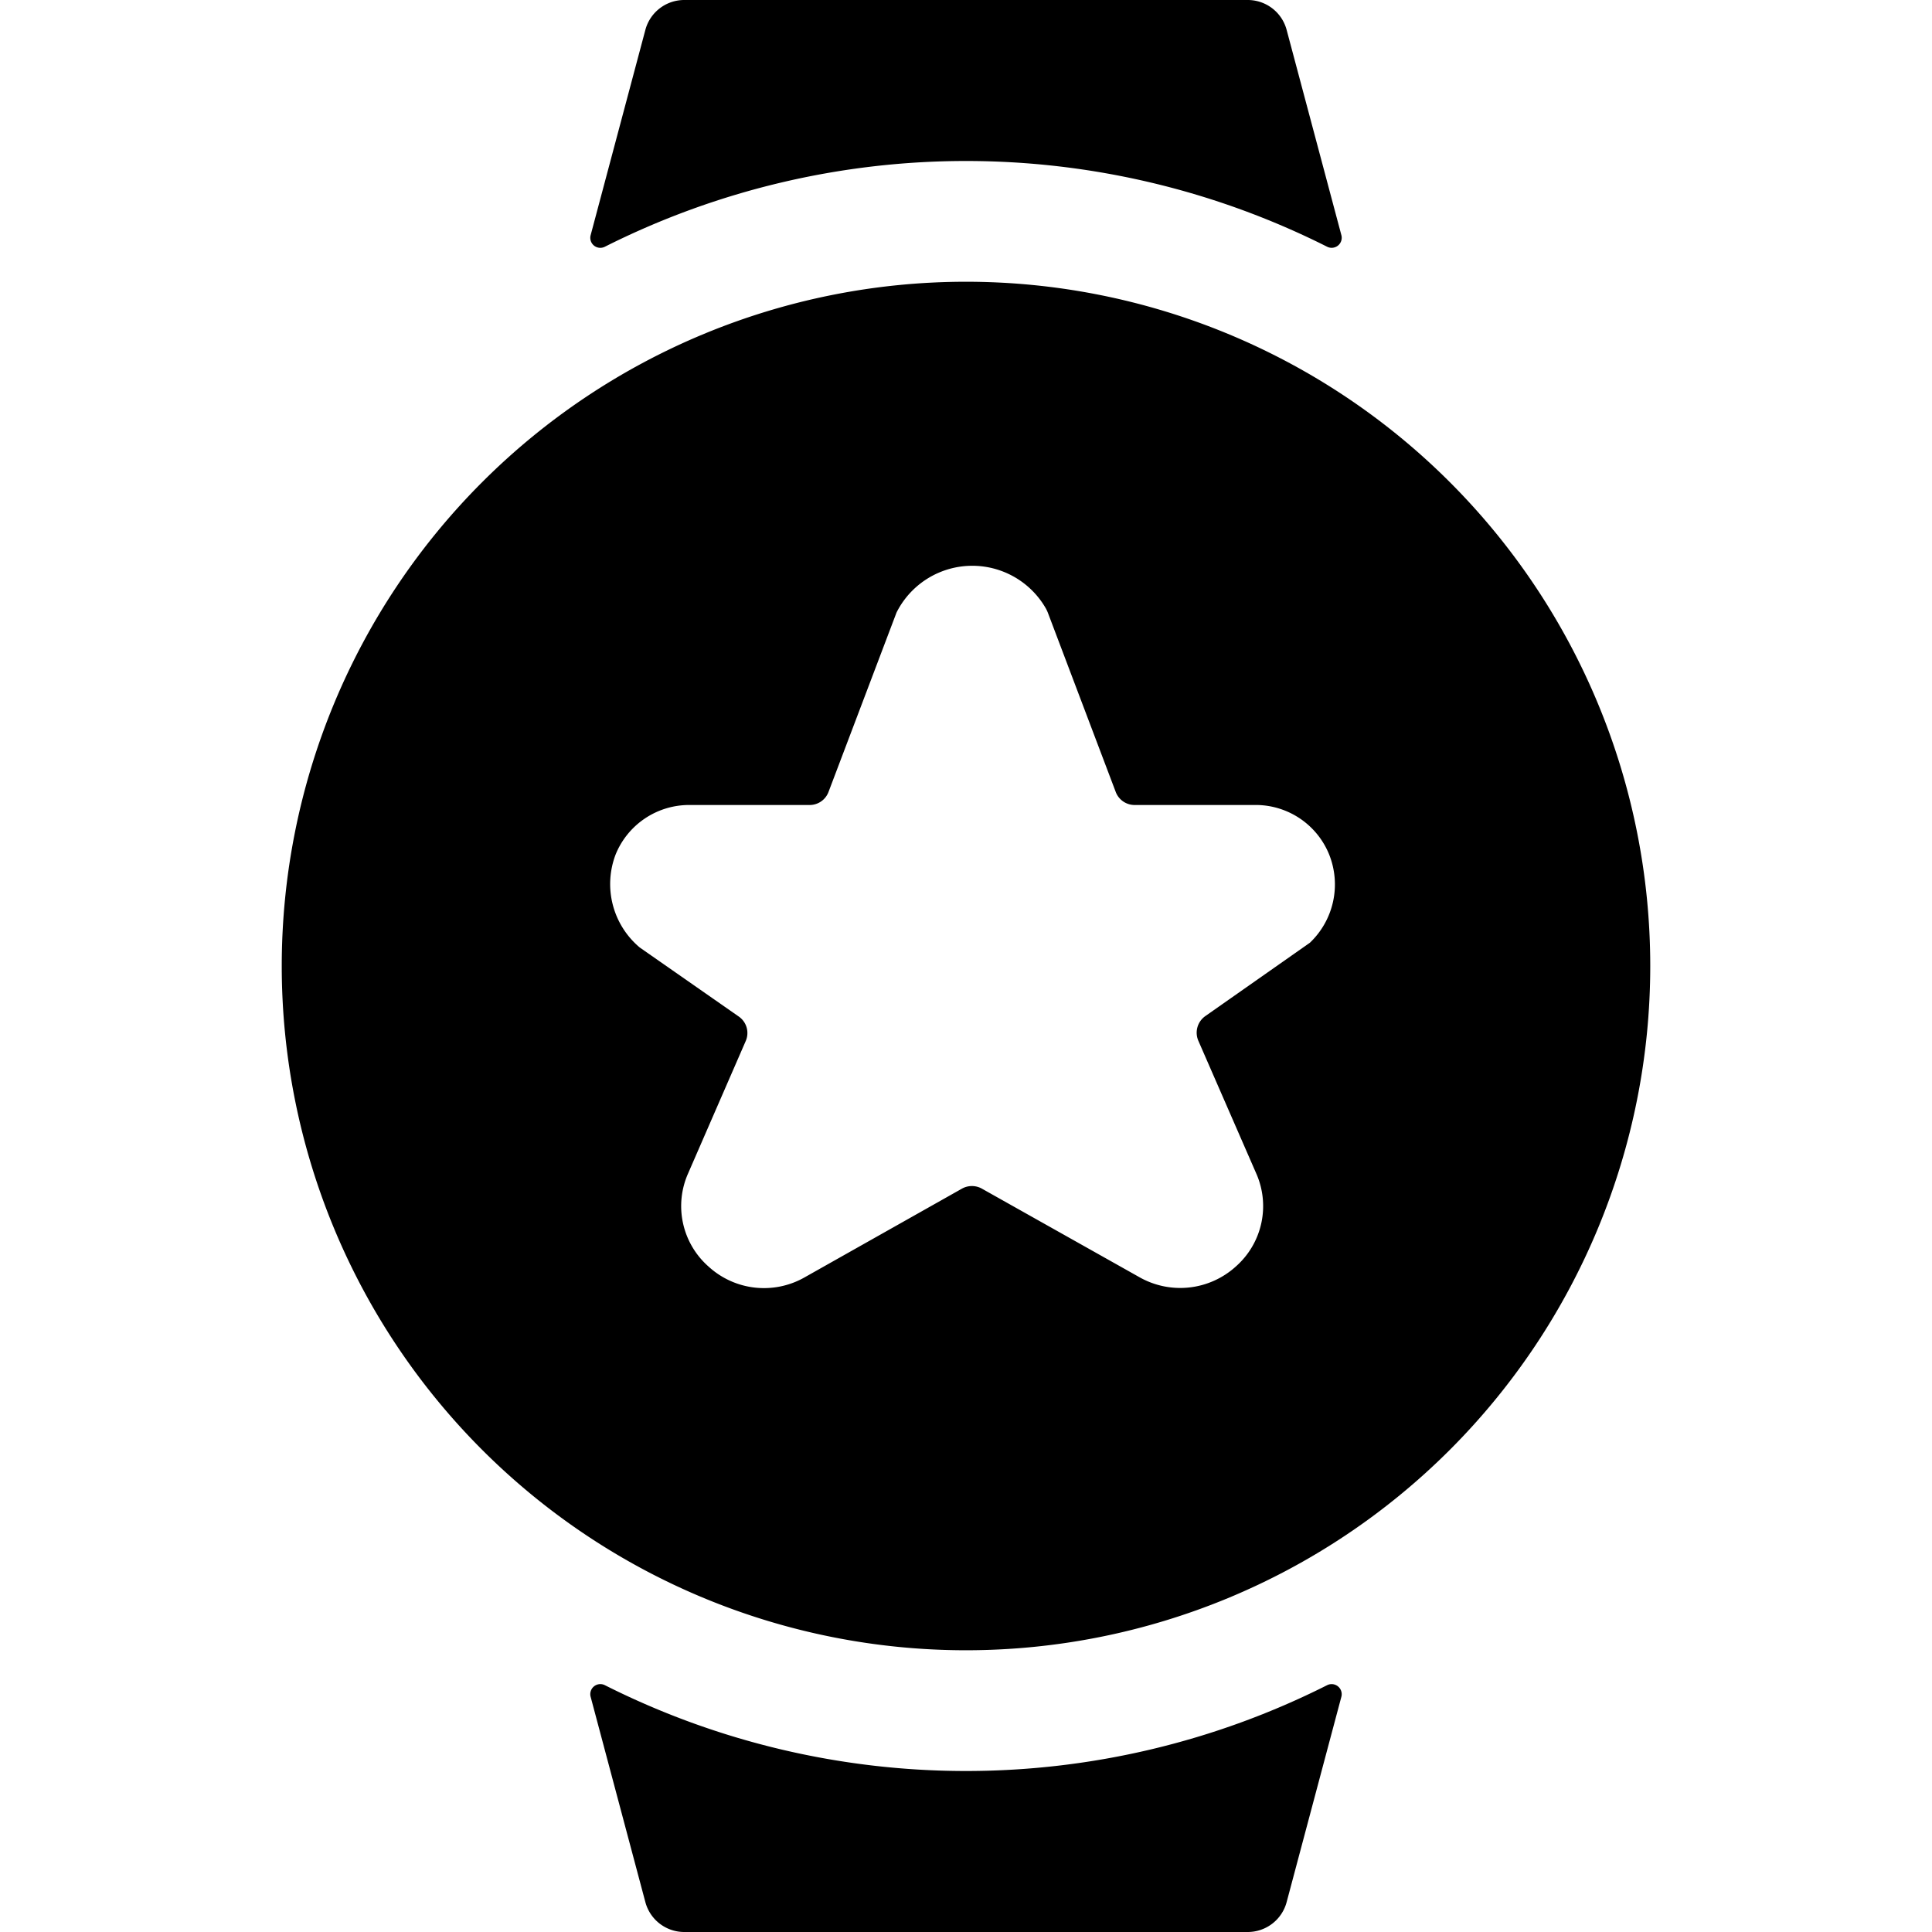 <svg xmlns="http://www.w3.org/2000/svg" viewBox="0 0 24 24"><title>smart-watch-circle-star</title><path d="M12,3.5A8.5,8.5,0,1,0,20.5,12,8.5,8.5,0,0,0,12,3.5Zm4.272,8.211-1.3.912a.252.252,0,0,0-.086.305l.718,1.646a1,1,0,0,1-.251,1.158,1.028,1.028,0,0,1-1.2.133l-1.957-1.1a.254.254,0,0,0-.245,0L10,15.865a1.02,1.02,0,0,1-1.2-.133,1,1,0,0,1-.251-1.158l.716-1.645a.249.249,0,0,0-.086-.3l-1.232-.859a1.029,1.029,0,0,1-.3-1.154A.986.986,0,0,1,8.576,10h1.482a.25.25,0,0,0,.234-.162l.845-2.229a1.053,1.053,0,0,1,1.856-.049.54.54,0,0,1,.023.049l.844,2.229a.251.251,0,0,0,.234.162h1.482a.985.985,0,0,1,.934.612A1,1,0,0,1,16.272,11.711Z"/><path d="M7.379,3.051a.125.125,0,0,0,.135.014,9.98,9.98,0,0,1,8.972,0,.125.125,0,0,0,.177-.144l-.68-2.55A.5.5,0,0,0,15.5,0h-7a.5.5,0,0,0-.483.371l-.68,2.551A.125.125,0,0,0,7.379,3.051Z"/><path d="M16.621,20.949a.125.125,0,0,0-.135-.015,9.972,9.972,0,0,1-8.972,0,.125.125,0,0,0-.177.144l.68,2.551A.5.5,0,0,0,8.5,24h7a.5.5,0,0,0,.483-.371l.68-2.551A.125.125,0,0,0,16.621,20.949Z"/></svg>